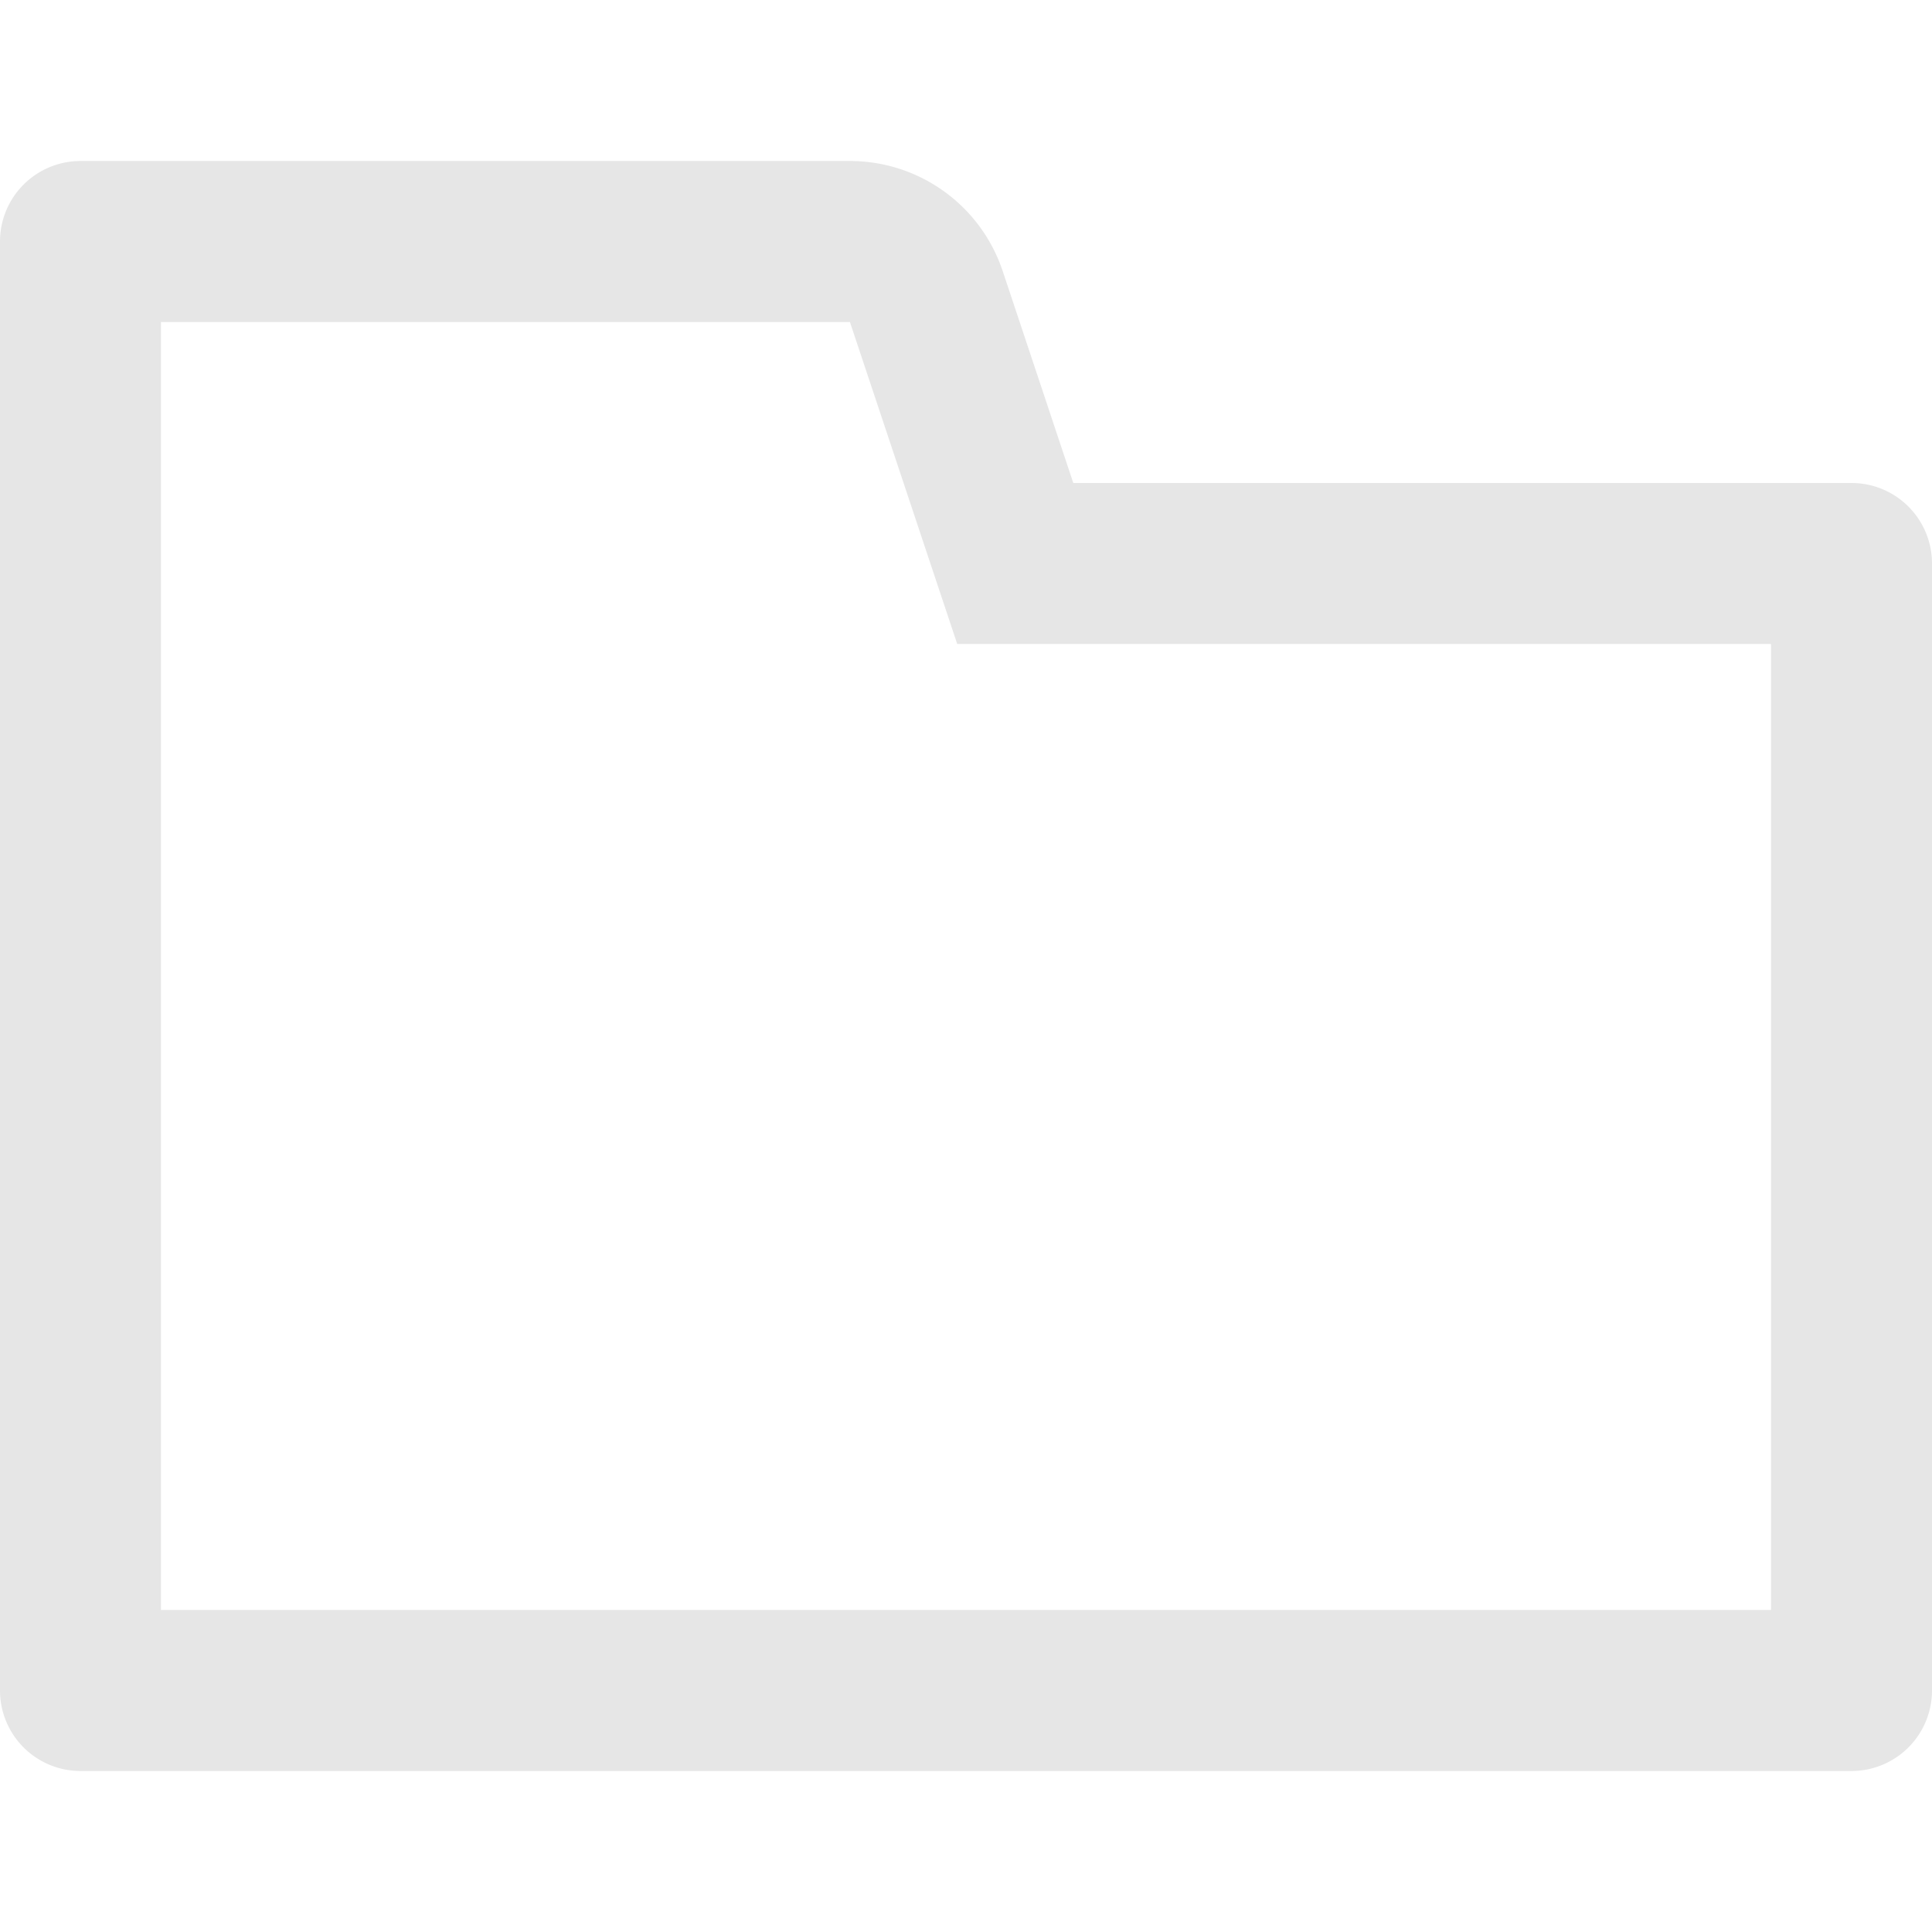 <svg t="1618334150227" class="icon" viewBox="0 0 1024 1024" version="1.1" xmlns="http://www.w3.org/2000/svg" p-id="2230" width="20" height="20">
    <path d="M450.475 85.333a85.333 85.333 0 0 1 80.981 58.368L568.875 256H981.333a42.667 42.667 0 0 1 42.667 42.667v597.333a42.667 42.667 0 0 1-42.667 42.667H42.667a42.667 42.667 0 0 1-42.667-42.667V128a42.667 42.667 0 0 1 42.667-42.667h407.808zM85.333 853.333h853.333V341.333H507.349l-56.875-170.667H85.333v682.667z" p-id="2231" fill="#e6e6e6"></path>
</svg>